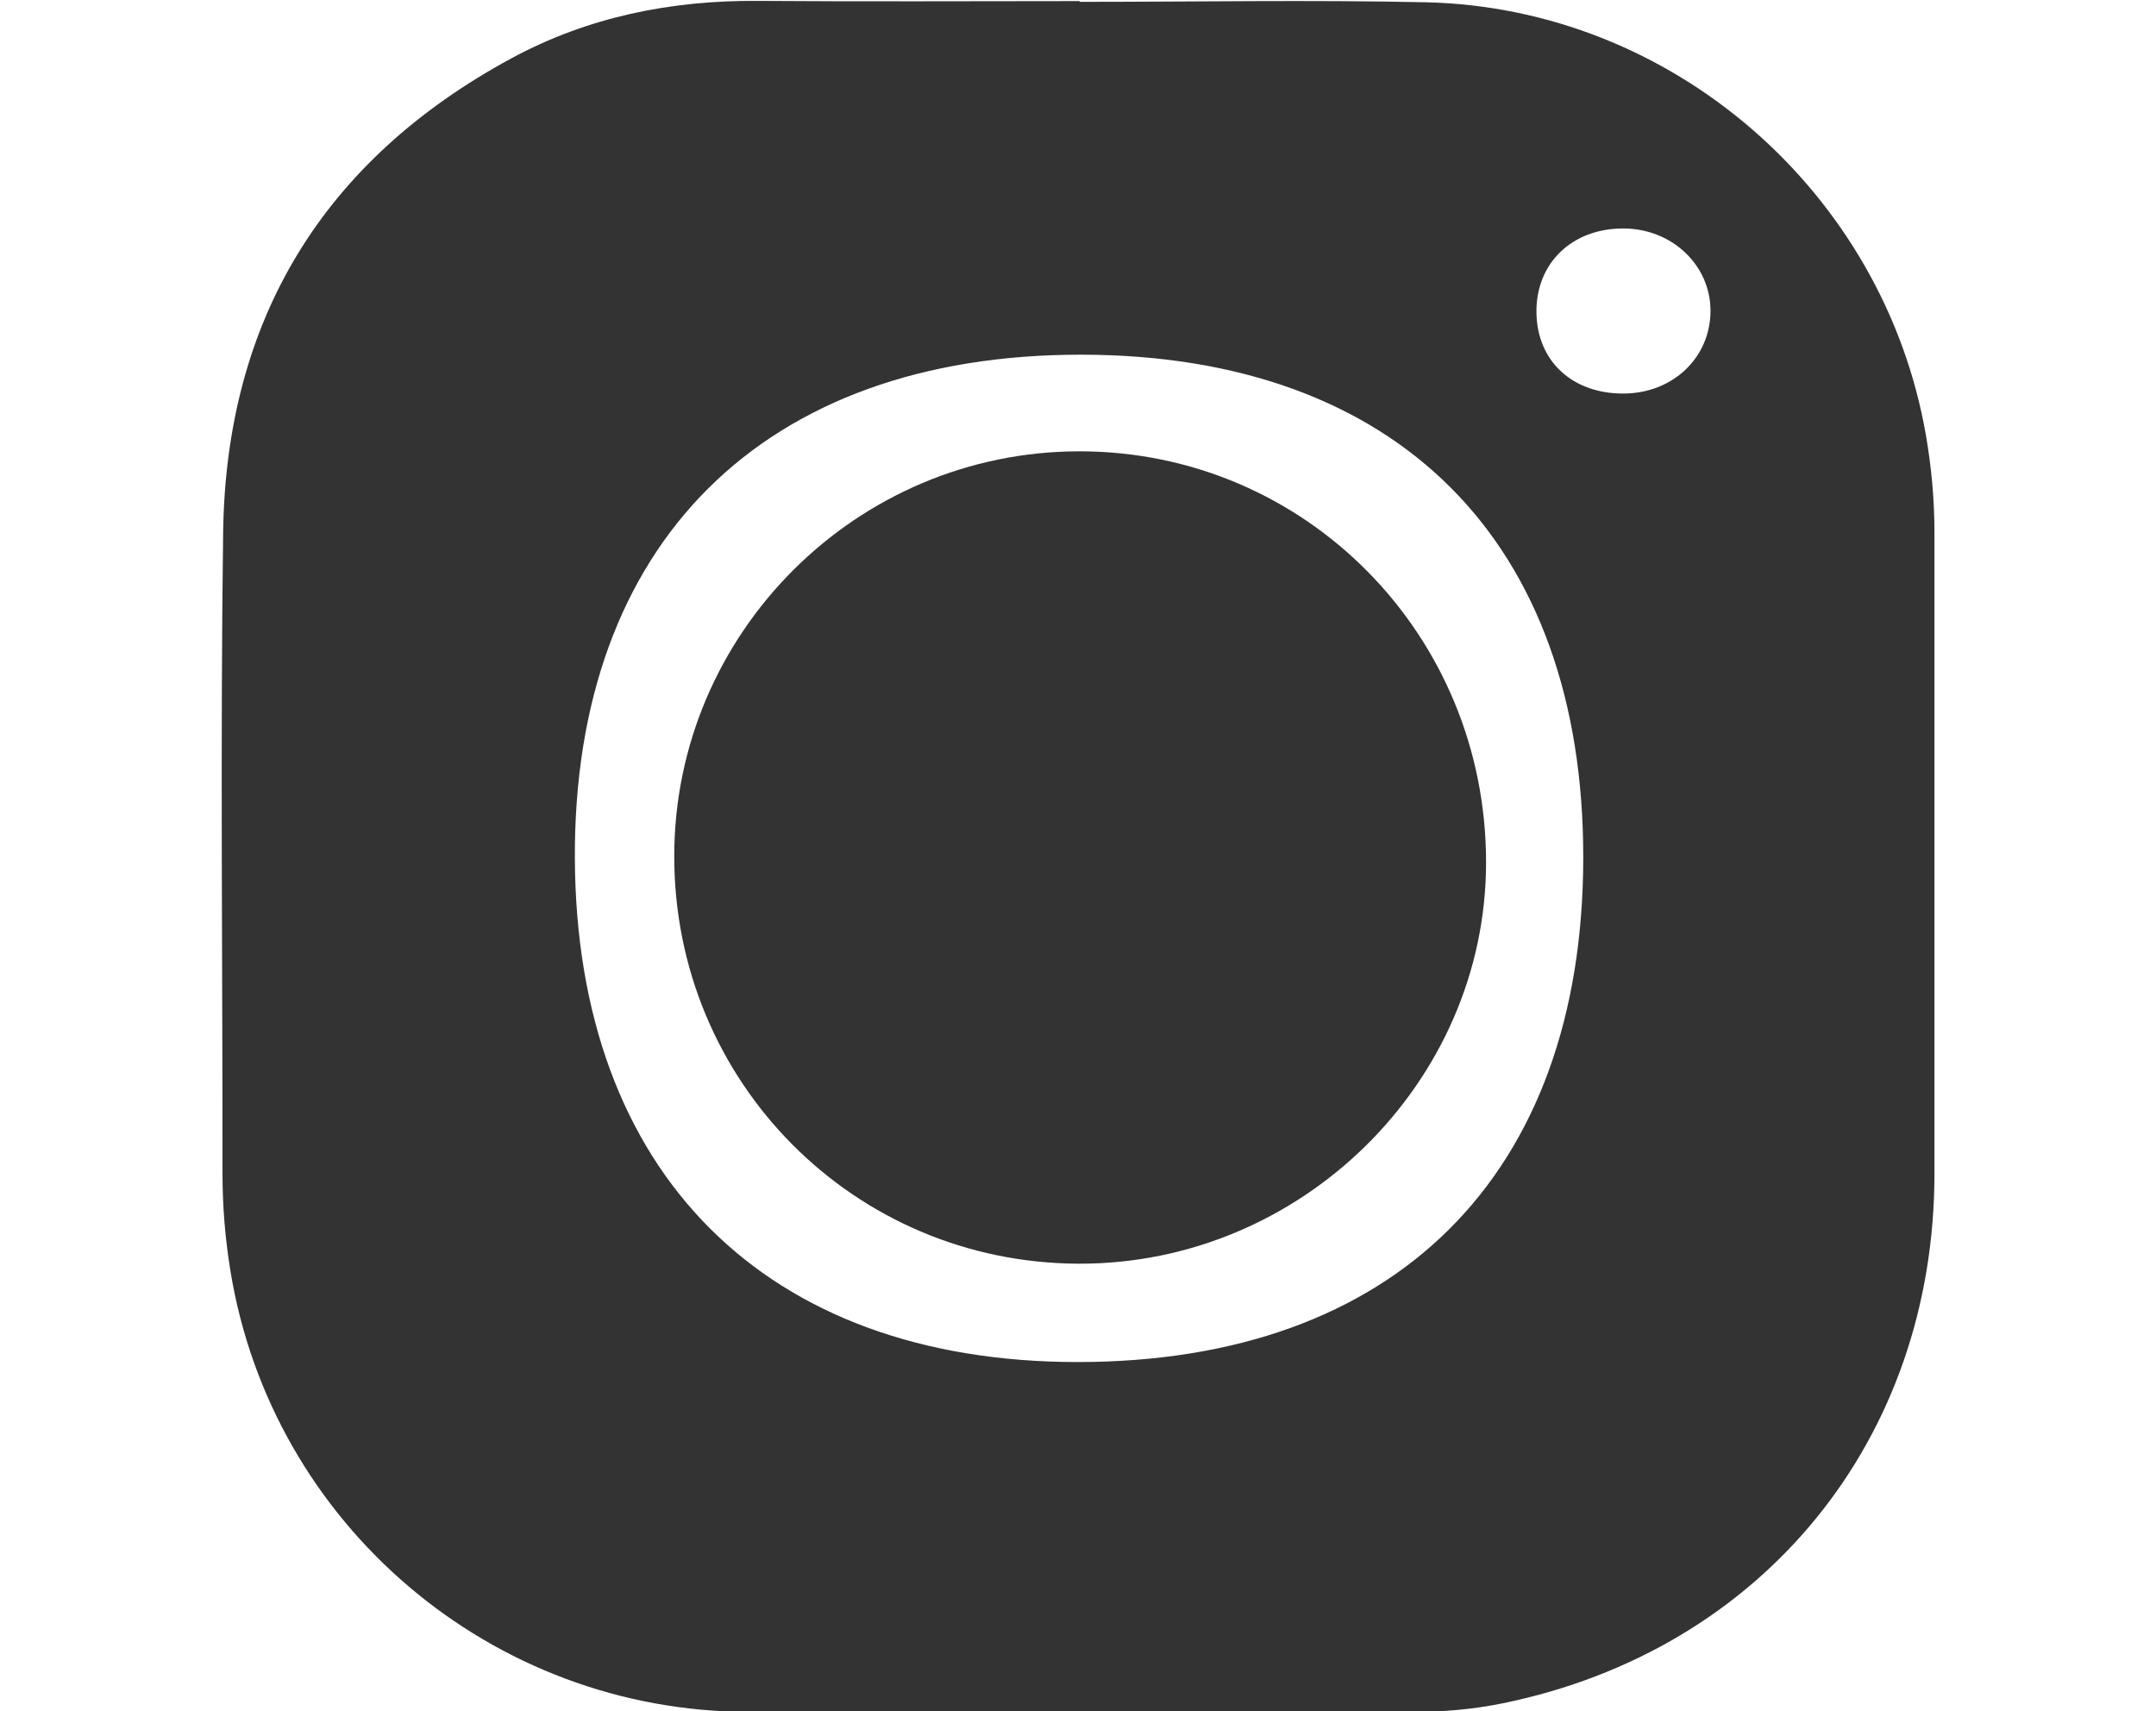 <?xml version="1.0" encoding="utf-8"?>
<!-- Generator: Adobe Illustrator 21.0.2, SVG Export Plug-In . SVG Version: 6.00 Build 0)  -->
<svg version="1.1" xmlns="http://www.w3.org/2000/svg" xmlns:xlink="http://www.w3.org/1999/xlink" x="0px" y="0px"
	 viewBox="0 0 31.5 25" style="enable-background:new 0 0 31.5 25;" xml:space="preserve">
<style type="text/css">
	.st0{display:none;}
	.st1{fill:#333333;}
</style>
<g id="Layer_2" class="st0">
</g>
<g id="Layer_1">
	<g>
		<g>
			<path class="st1" d="M15.774,0.027c1.683,0,3.367-0.03,5.05,0.006
				c3.606,0.077,6.7,2.772,7.315,6.329c0.081,0.469,0.124,0.94,0.124,1.416
				c-0.001,3.123-0,6.245-0,9.368c0,3.884-2.502,6.959-6.303,7.739
				c-0.44,0.09-0.887,0.128-1.339,0.128c-3.226-0.003-6.451-0.001-9.677-0.002
				c-3.759-0.001-6.973-2.735-7.577-6.441c-0.077-0.47-0.116-0.941-0.116-1.417
				c0.001-3.123-0.032-6.246,0.009-9.368c0.041-3.118,1.467-5.447,4.212-6.933
				c1.114-0.603,2.329-0.849,3.599-0.839c1.568,0.012,3.136,0.003,4.703,0.003
				C15.774,0.02,15.774,0.024,15.774,0.027z M15.791,5.182c-4.641-0.001-7.414,2.76-7.392,7.364
				c0.022,4.588,2.781,7.353,7.341,7.354c4.644,0.001,7.385-2.726,7.392-7.361
				C23.139,7.915,20.414,5.183,15.791,5.182z M23.719,5.75c0.719-0.002,1.268-0.521,1.272-1.202
				c0.003-0.671-0.559-1.207-1.27-1.21c-0.753-0.003-1.282,0.507-1.273,1.228
				C22.456,5.274,22.97,5.752,23.719,5.75z"/>
			<path class="st1" d="M9.851,12.508c0.002-3.259,2.664-5.916,5.924-5.914
				c3.297,0.002,5.94,2.678,5.937,6.01c-0.003,3.21-2.702,5.868-5.949,5.859
				C12.477,18.454,9.849,15.807,9.851,12.508z"/>
		</g>
	</g>
</g>
</svg>
